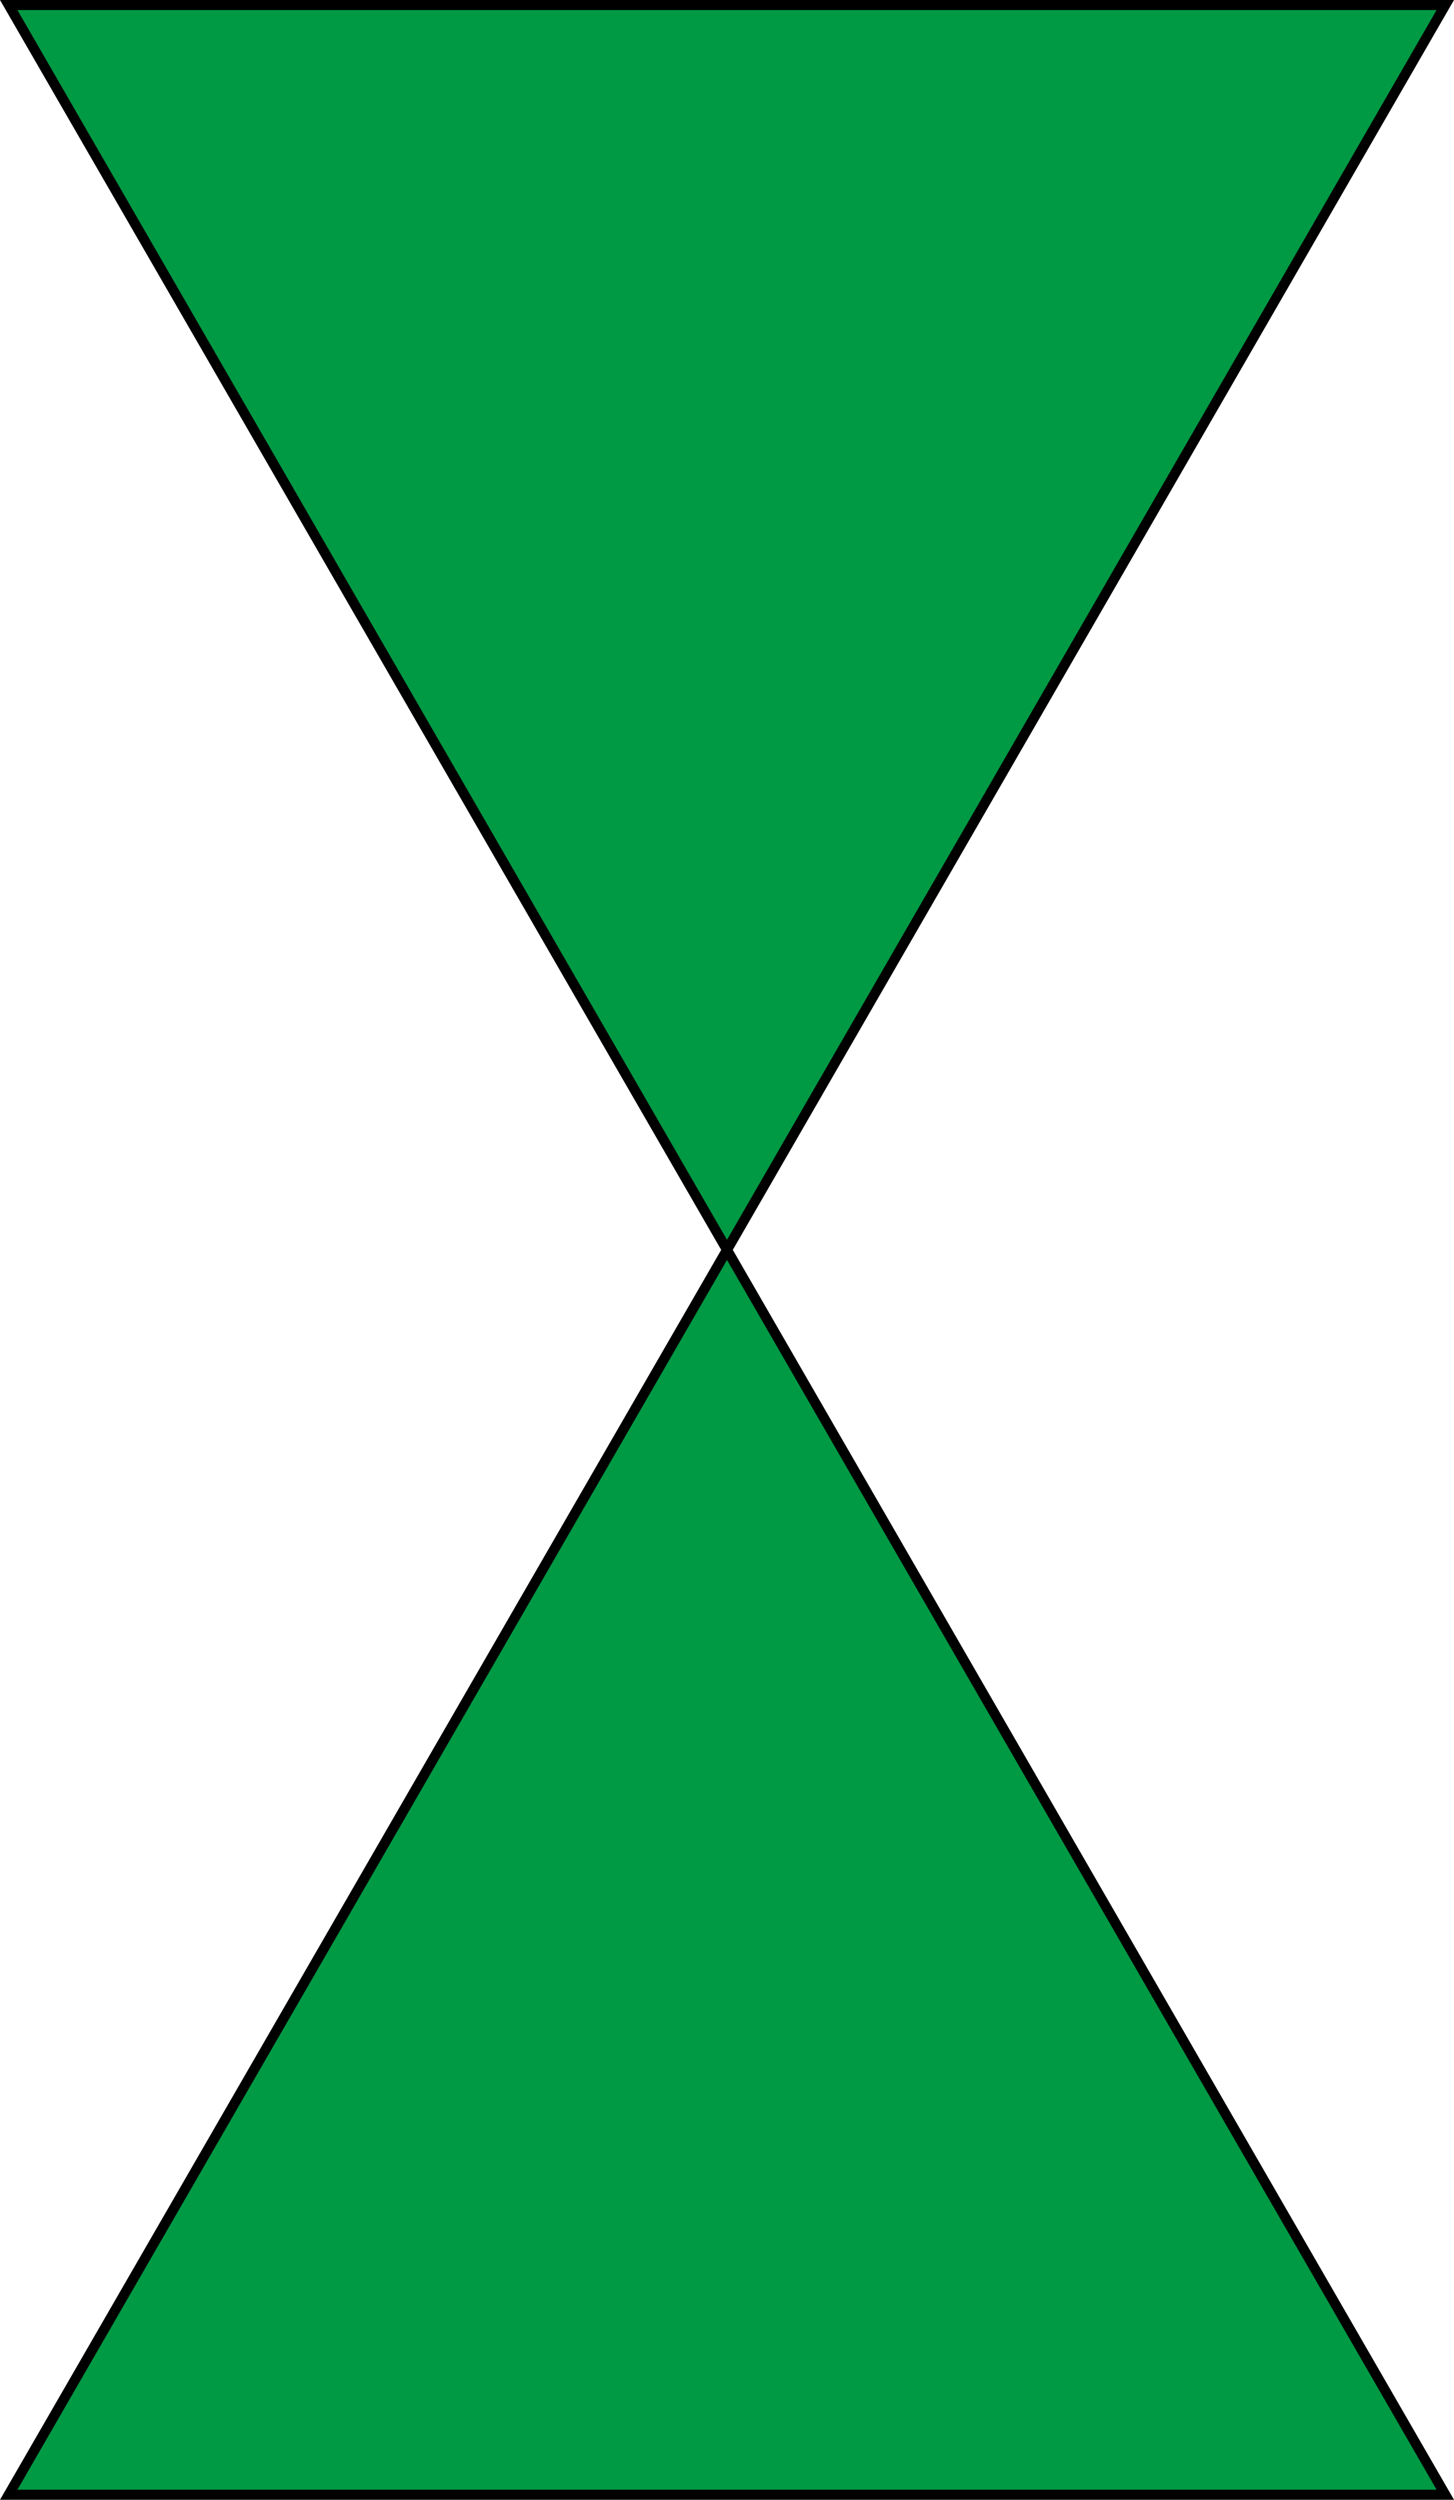 <?xml version="1.0" encoding="utf-8"?>
<!-- Generator: Adobe Illustrator 16.0.0, SVG Export Plug-In . SVG Version: 6.00 Build 0)  -->
<!DOCTYPE svg PUBLIC "-//W3C//DTD SVG 1.1//EN" "http://www.w3.org/Graphics/SVG/1.1/DTD/svg11.dtd">
<svg version="1.1" id="레이어_1" xmlns="http://www.w3.org/2000/svg" xmlns:xlink="http://www.w3.org/1999/xlink" x="0px"
	 y="0px" width="144.732px" height="248.683px" viewBox="0 0 144.732 248.683" enable-background="new 0 0 144.732 248.683"
	 xml:space="preserve">
<polygon fill="#009944" stroke="#000000" stroke-miterlimit="10" points="143.866,0.5 72.366,124.342 0.866,0.5 "/>
<polygon fill="#009944" stroke="#000000" stroke-miterlimit="10" points="0.866,248.183 72.366,124.342 143.866,248.183 "/>
</svg>
